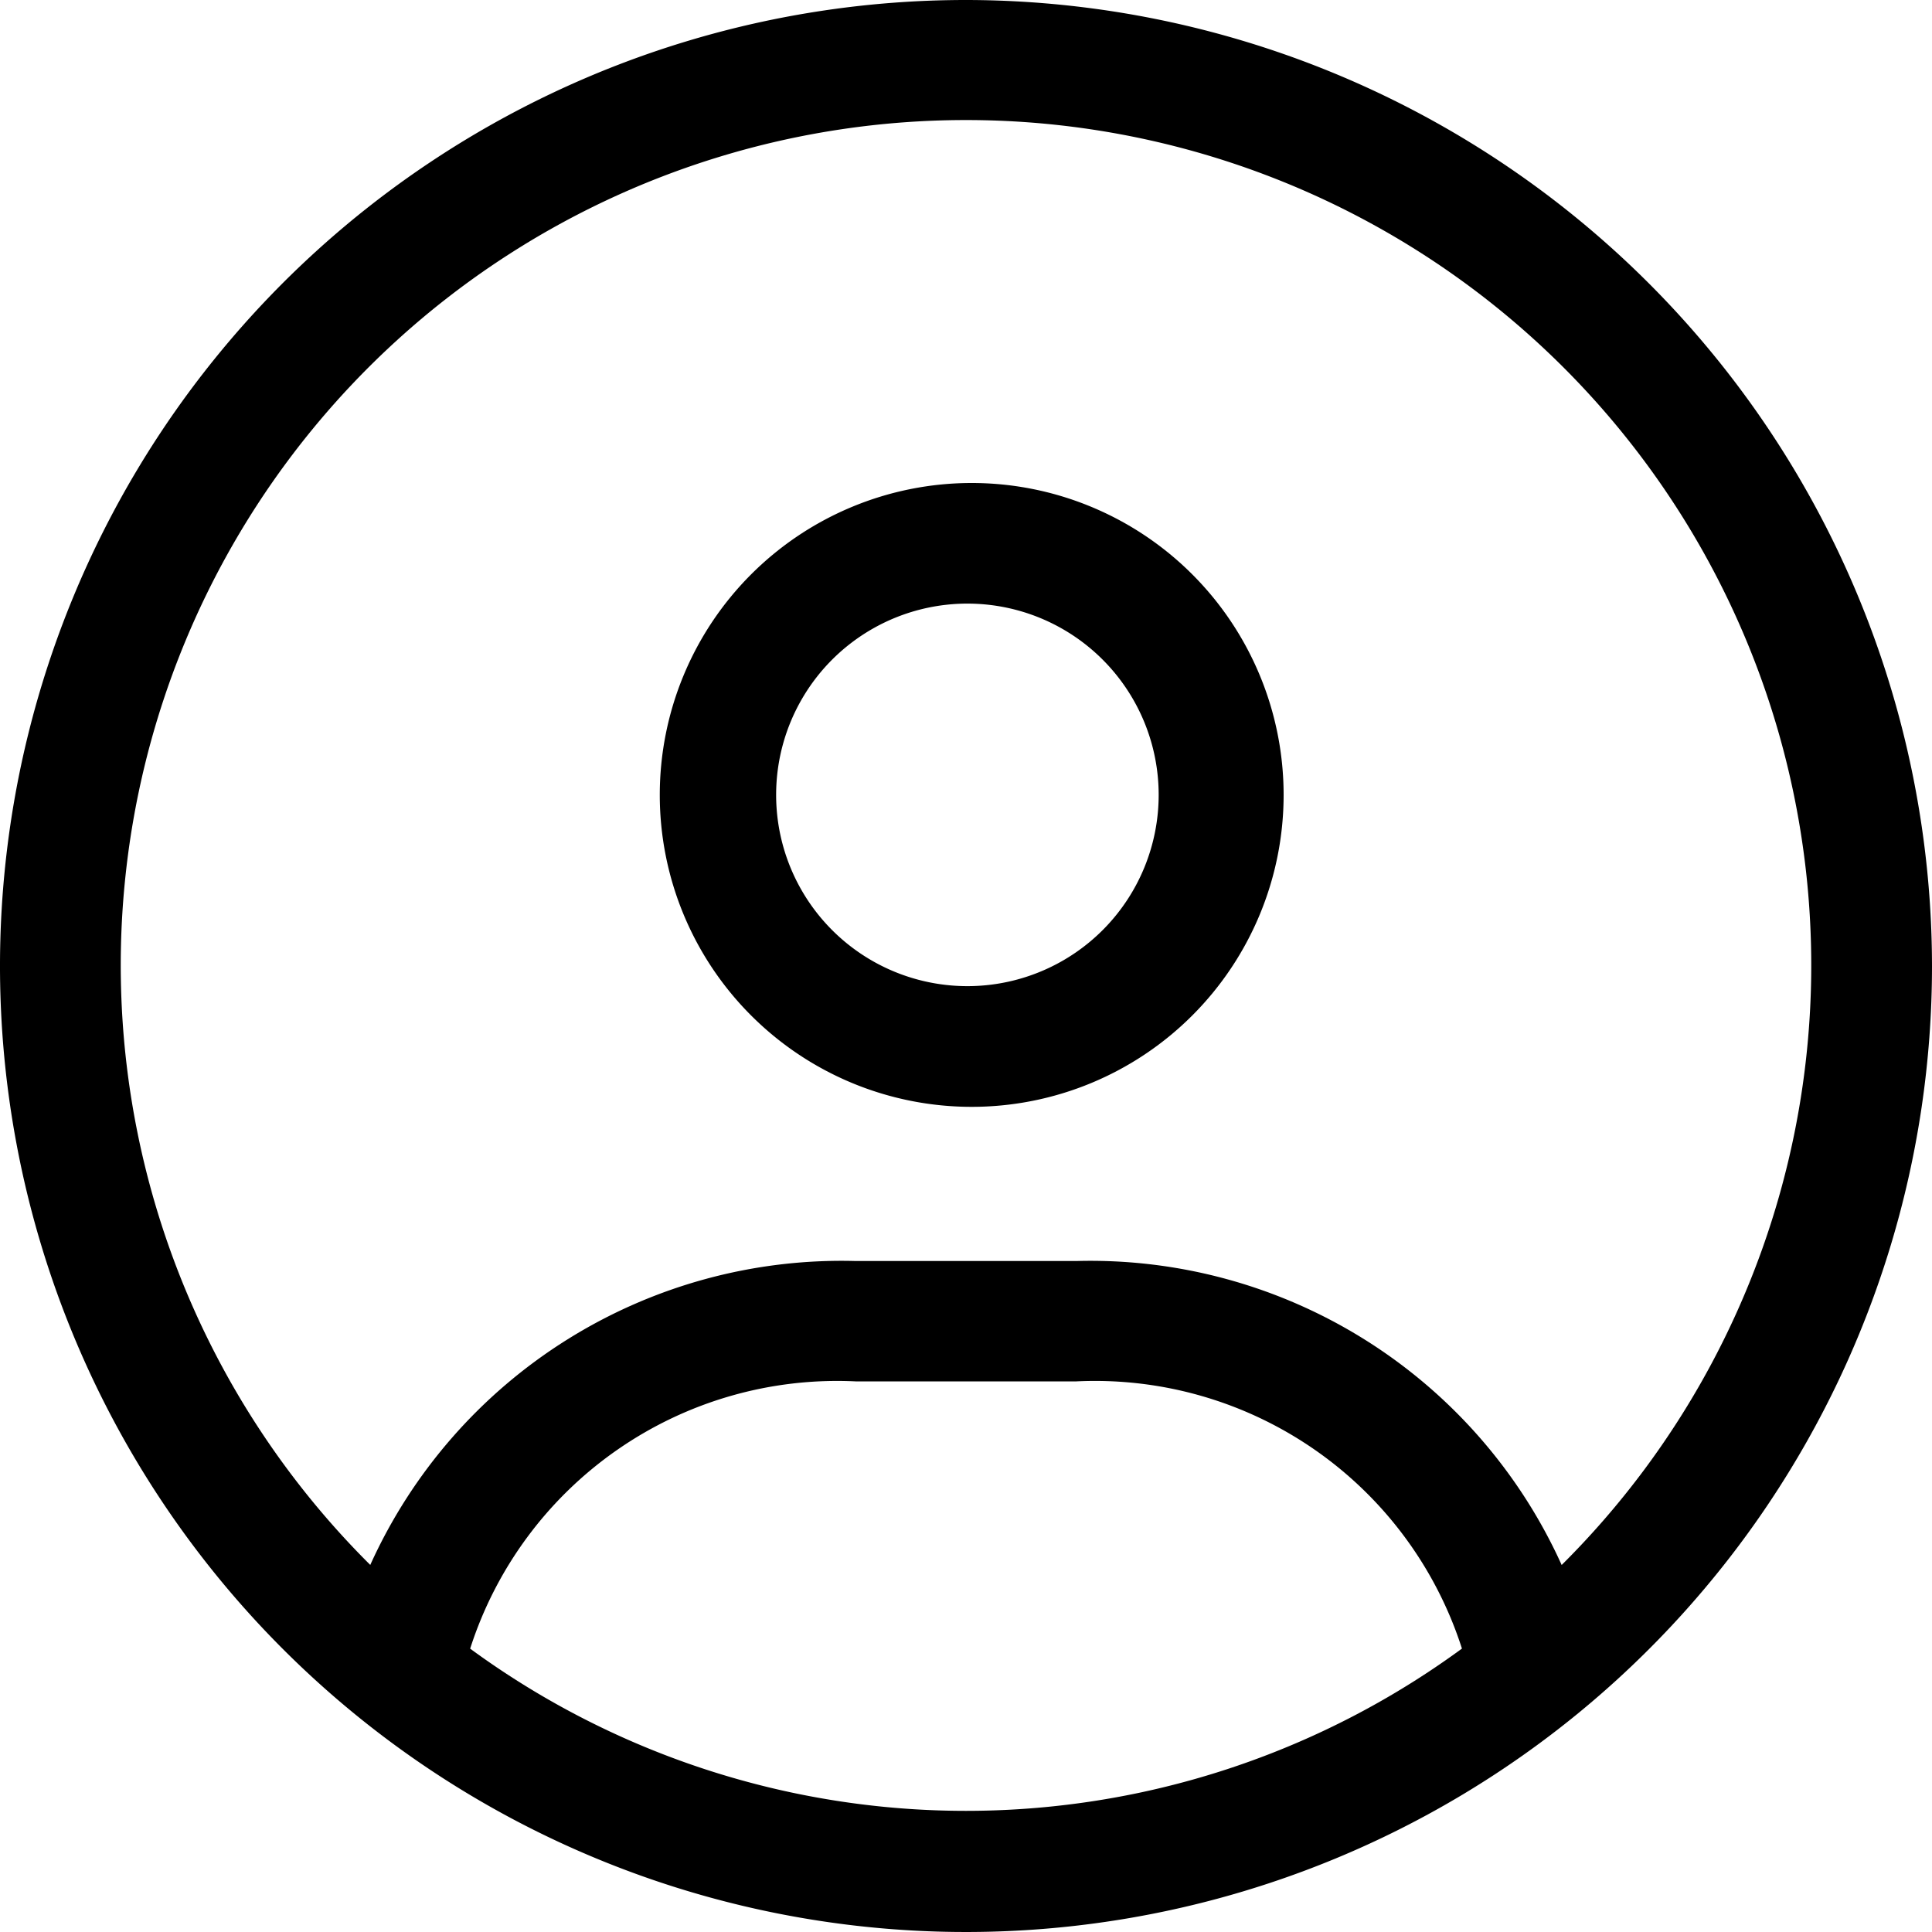 <svg xmlns="http://www.w3.org/2000/svg" width="20" height="20" viewBox="0 0 20 20" fill="currentColor"><g clip-path="url(#clip0_473_35)"><path d="M10 0a10 10 0 1010 10A10.011 10.011 0 0010 0zM4.866 17.07a3.99 3.99 0 013.991-2.77h2.286a3.99 3.99 0 013.991 2.766 8.685 8.685 0 01-10.268 0v.004zm11.3-.87a5.354 5.354 0 00-5.024-3.146H8.857A5.354 5.354 0 003.833 16.2a8.75 8.75 0 1112.334 0h-.001zM10.059 5a3.229 3.229 0 100 6.458 3.229 3.229 0 000-6.458zm0 5.208a1.98 1.98 0 110-3.959 1.98 1.98 0 010 3.959z"/></g><defs><clipPath id="clip0_473_35"><path d="M0 0h20v20H0z"/></clipPath></defs></svg>